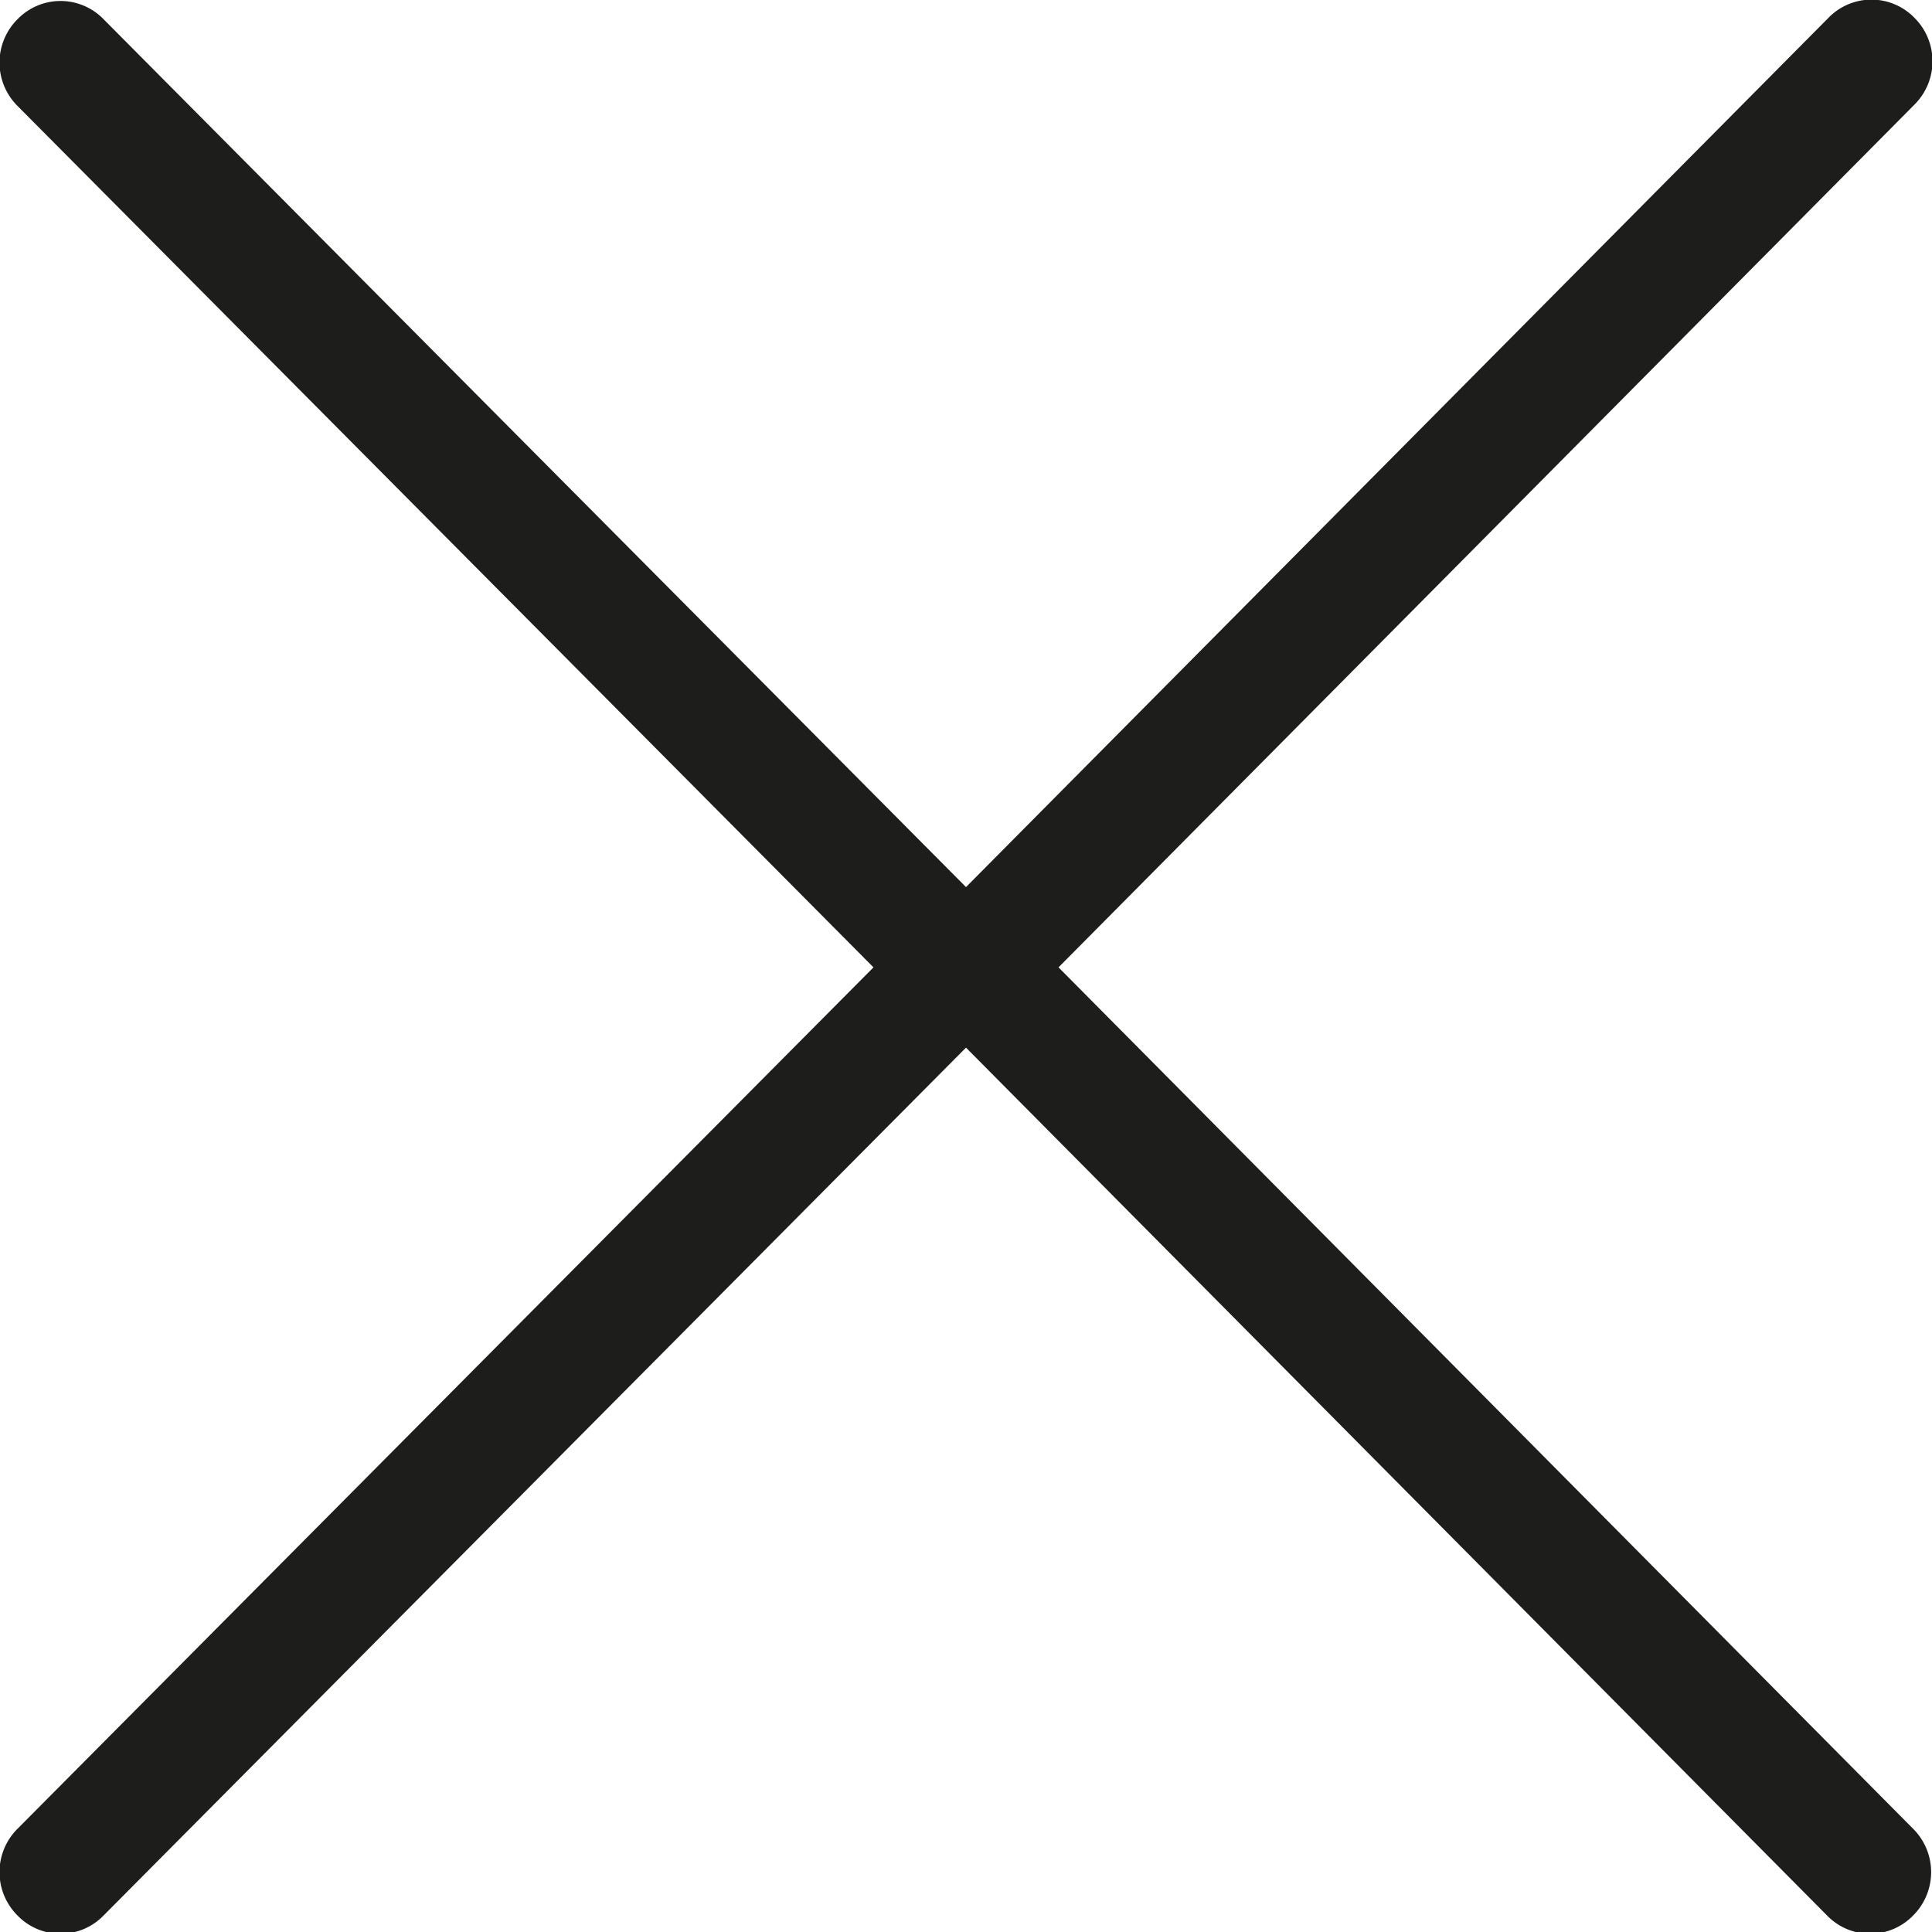 <svg id="flaticon1573465730-svg" xmlns="http://www.w3.org/2000/svg" width="1.42" height="1.42" viewBox="0 0 1.42 1.42">
  <path id="Path_19" data-name="Path 19" d="M.645.71l-.629.633a.045.045,0,0,0,0,.064.044.044,0,0,0,.063,0L.713.769l.633.638a.044.044,0,0,0,.063,0,.045.045,0,0,0,0-.064L.781.71,1.41.076a.045.045,0,0,0,0-.064.044.044,0,0,0-.063,0L.713.651.079.013a.044.044,0,0,0-.063,0,.045.045,0,0,0,0,.064Z" transform="translate(-0.003 0.001)" fill="#1d1d1b"/>
</svg>
